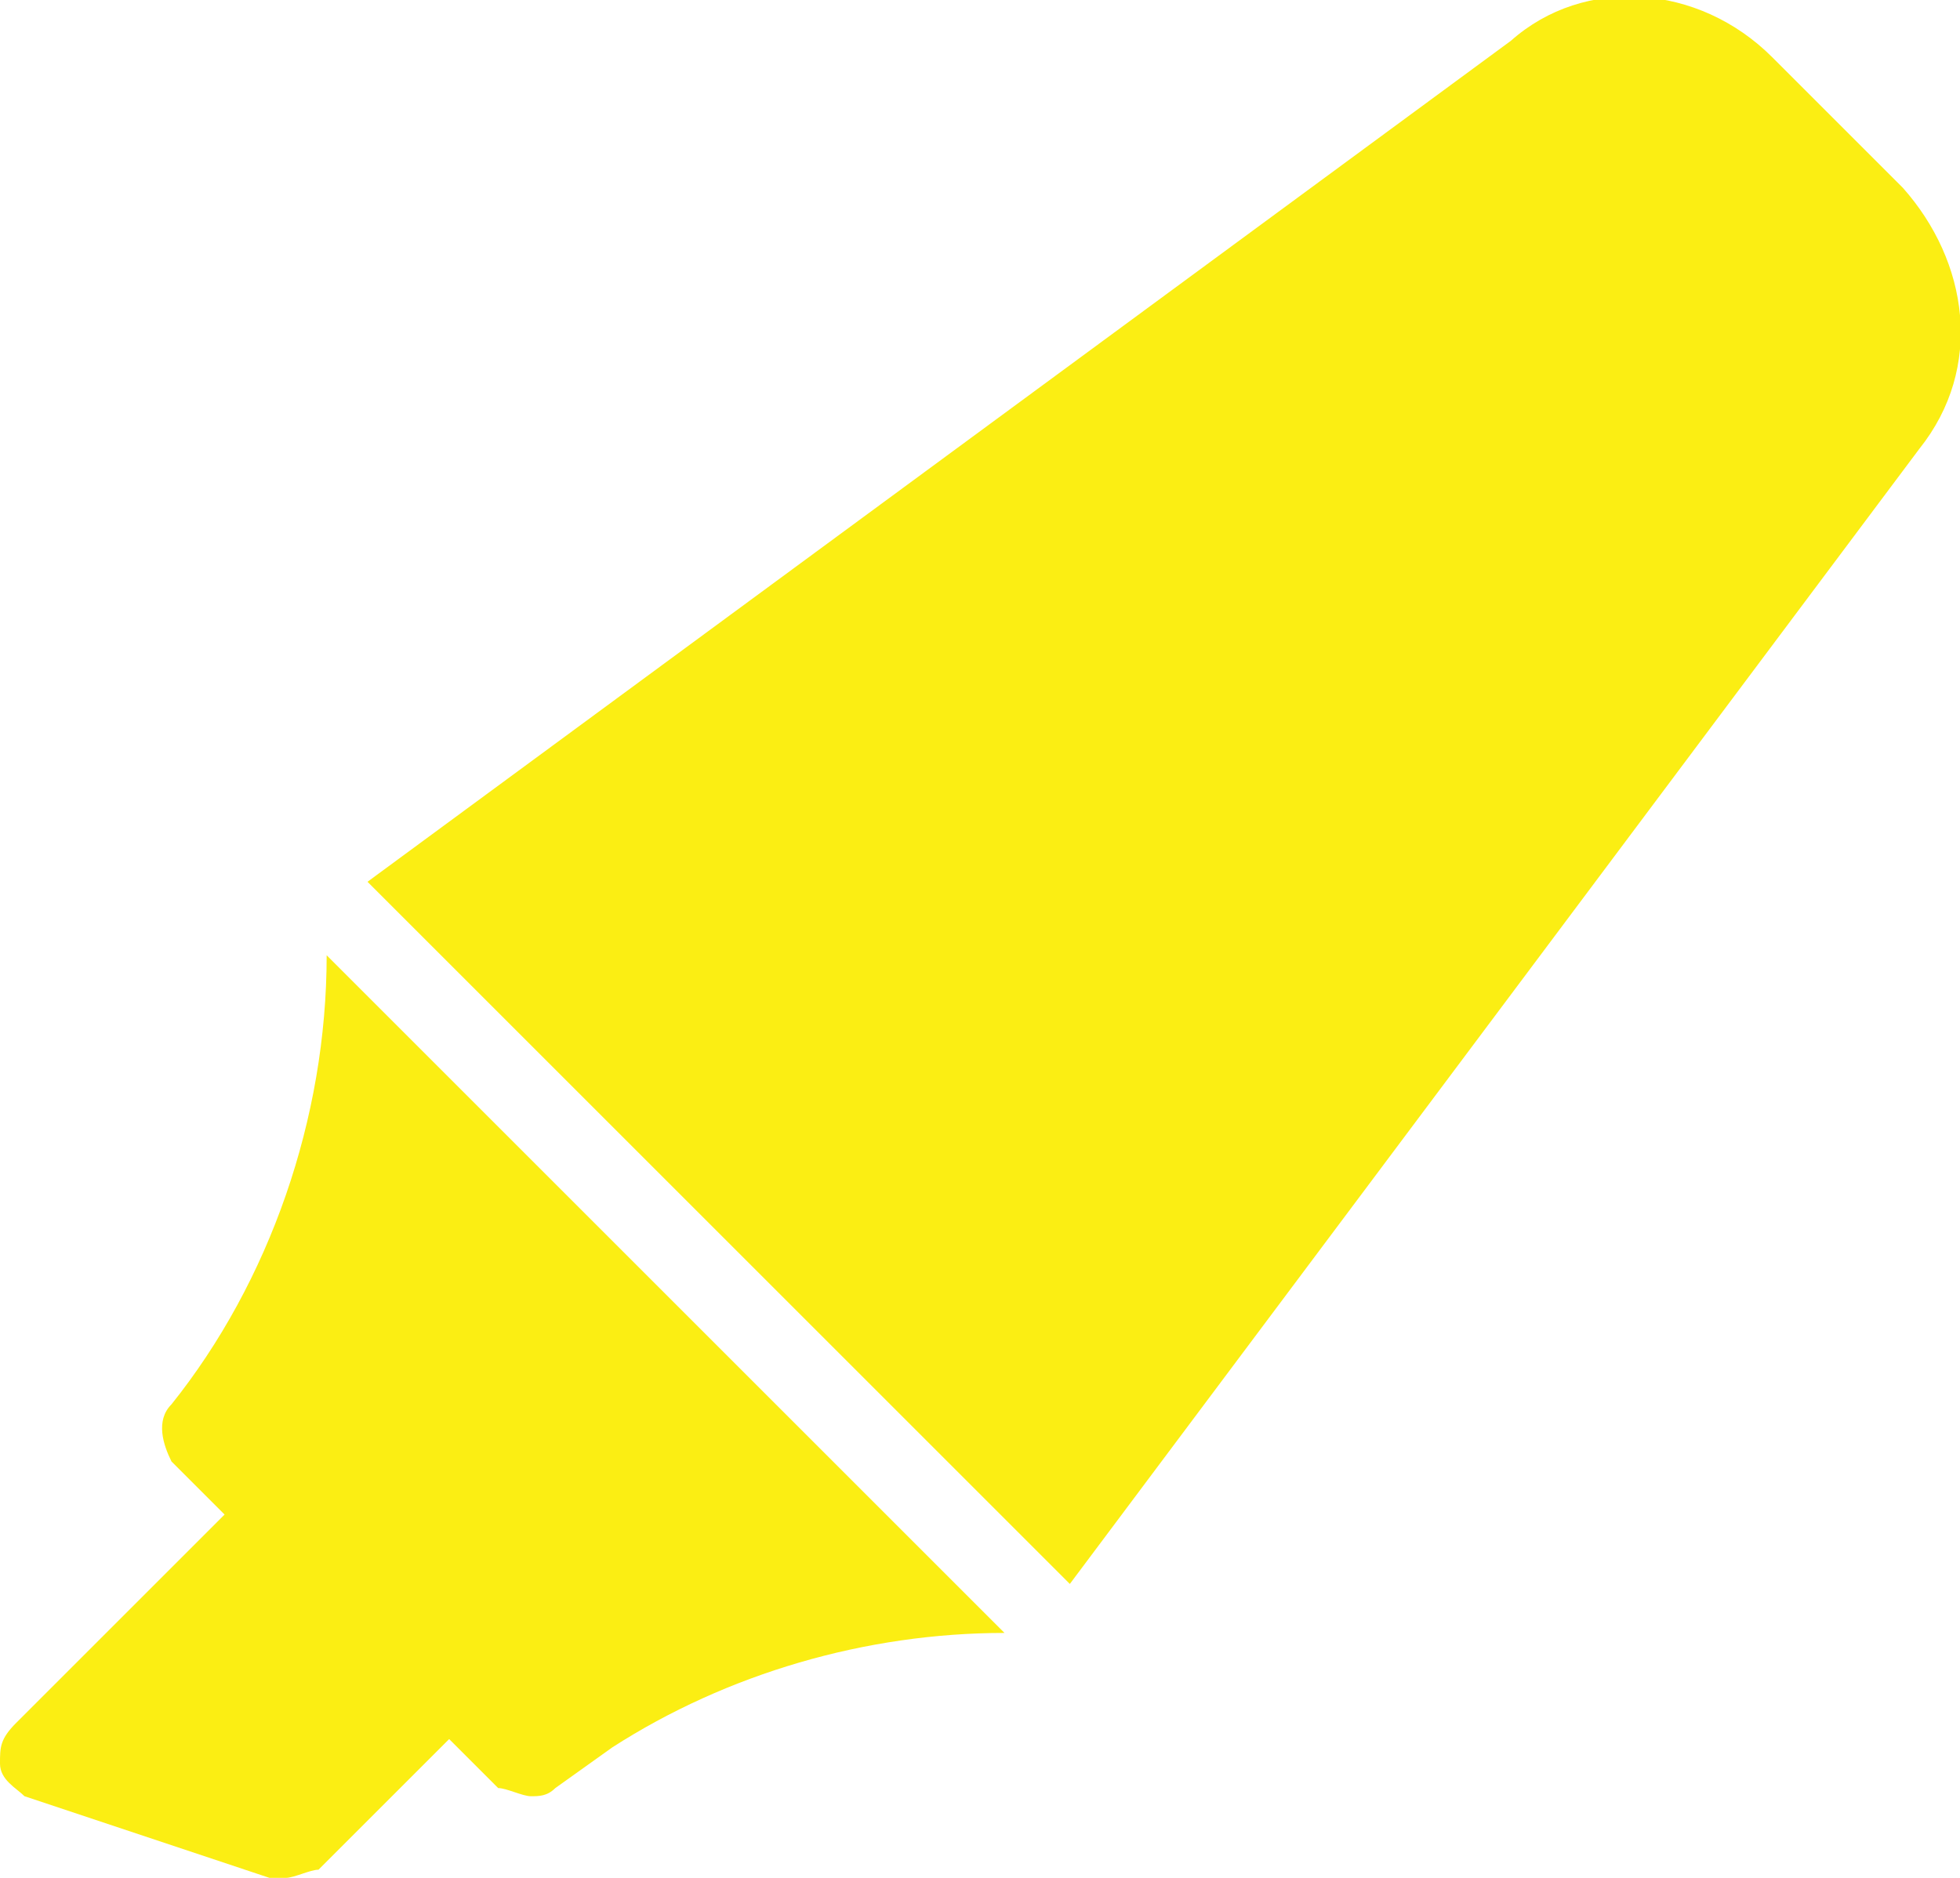 <svg xmlns="http://www.w3.org/2000/svg" viewBox="0 0 24 23"><path fill="#fbee13" d="M5.9 20.1c-.2-.2-.5-.2-.7 0l-1.3-1.3c.2-.2.2-.5 0-.7-.2-.2-.5-.2-.7 0l-3 3c-.2.2-.2.3-.2.5s.2.3.3.4l3 1h.2c.1 0 .3-.1.4-.1l2-2c.1-.3.1-.6 0-.8z"/><path fill="#fbee13" d="M4 11.7c0 2-.7 4-1.9 5.5-.2.2-.1.5 0 .7l4 4c.1 0 .3.1.4.1.1 0 .2 0 .3-.1l.7-.5c1.4-.9 3.1-1.4 4.8-1.4L4 11.7zM23.3 2.3L21.7.7c-.9-.9-2.3-1-3.2-.2l-14 10.3 8.6 8.6L23.5 5.5c.8-1 .6-2.3-.2-3.2z"/></svg>
